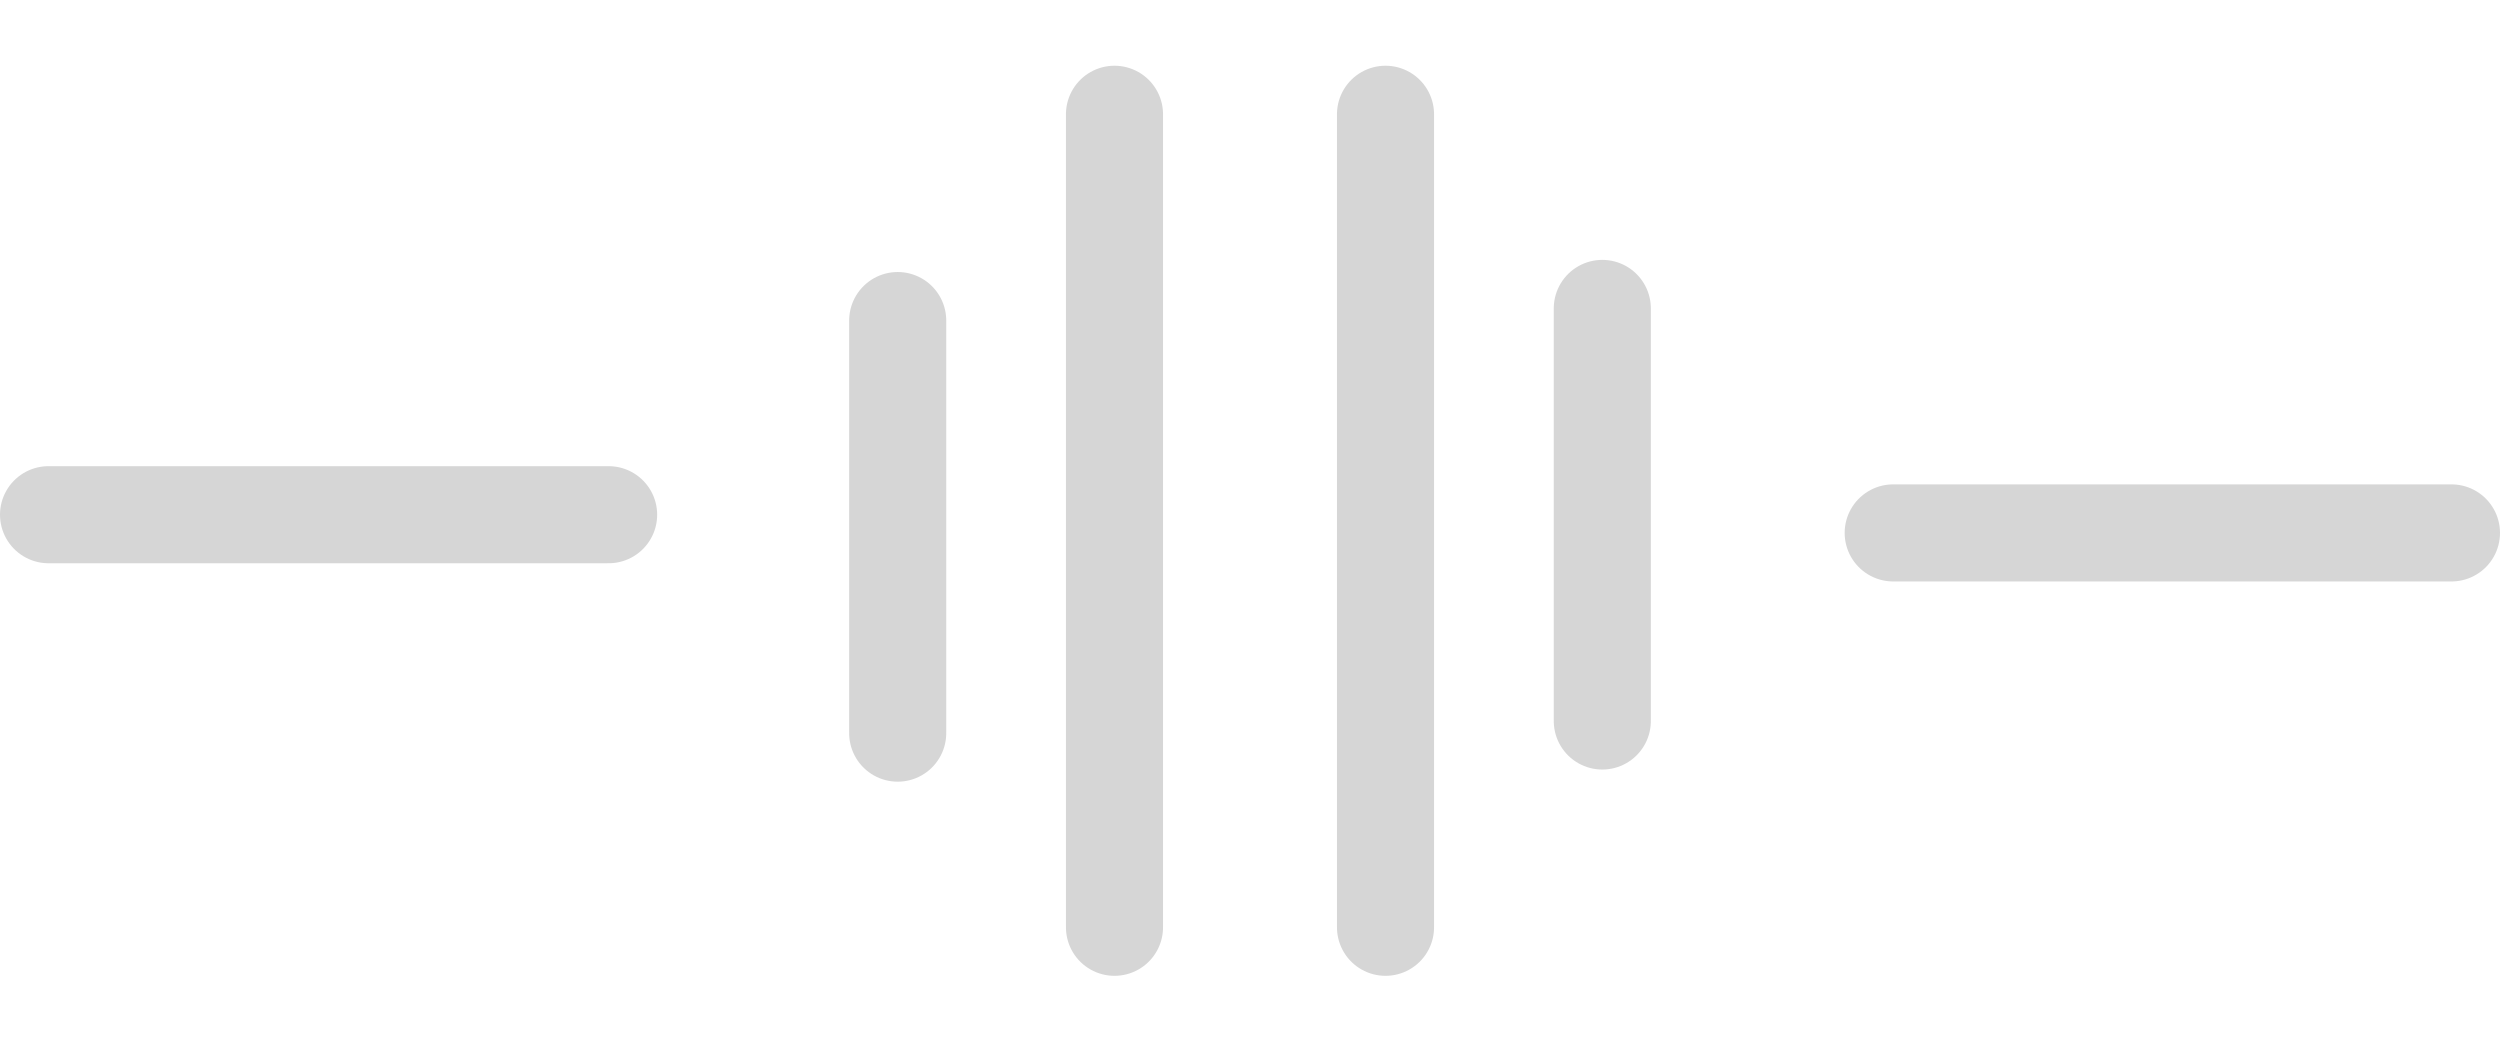 <svg xmlns="http://www.w3.org/2000/svg" width="90" height="37.496" viewBox="0 0 103 37.496">
  <g id="Group_35" data-name="Group 35" transform="translate(-909 -1401.752)">
    <g id="Group_32" data-name="Group 32" transform="translate(966.083 1403.752)">
      <line id="Line_11" data-name="Line 11" x2="33.496" transform="translate(0 33.496) rotate(-90)" fill="none" stroke="#d6d6d6" stroke-linecap="round" stroke-width="4"/>
      <line id="Line_12" data-name="Line 12" x2="16.998" transform="translate(8.932 24.997) rotate(-90)" fill="none" stroke="#d6d6d6" stroke-linecap="round" stroke-width="4"/>
      <line id="Line_13" data-name="Line 13" x2="23" transform="translate(20.917 17.248)" fill="none" stroke="#d6d6d6" stroke-linecap="round" stroke-width="4"/>
    </g>
    <g id="Group_33" data-name="Group 33" transform="translate(954.917 1437.248) rotate(180)">
      <line id="Line_11-2" data-name="Line 11" x2="33.496" transform="translate(0 33.496) rotate(-90)" fill="none" stroke="#d6d6d6" stroke-linecap="round" stroke-width="4"/>
      <line id="Line_12-2" data-name="Line 12" x2="16.998" transform="translate(8.932 24.997) rotate(-90)" fill="none" stroke="#d6d6d6" stroke-linecap="round" stroke-width="4"/>
      <line id="Line_13-2" data-name="Line 13" x2="23.075" transform="translate(20.842 16.998)" fill="none" stroke="#d6d6d6" stroke-linecap="round" stroke-width="4"/>
    </g>
  </g>
</svg>
